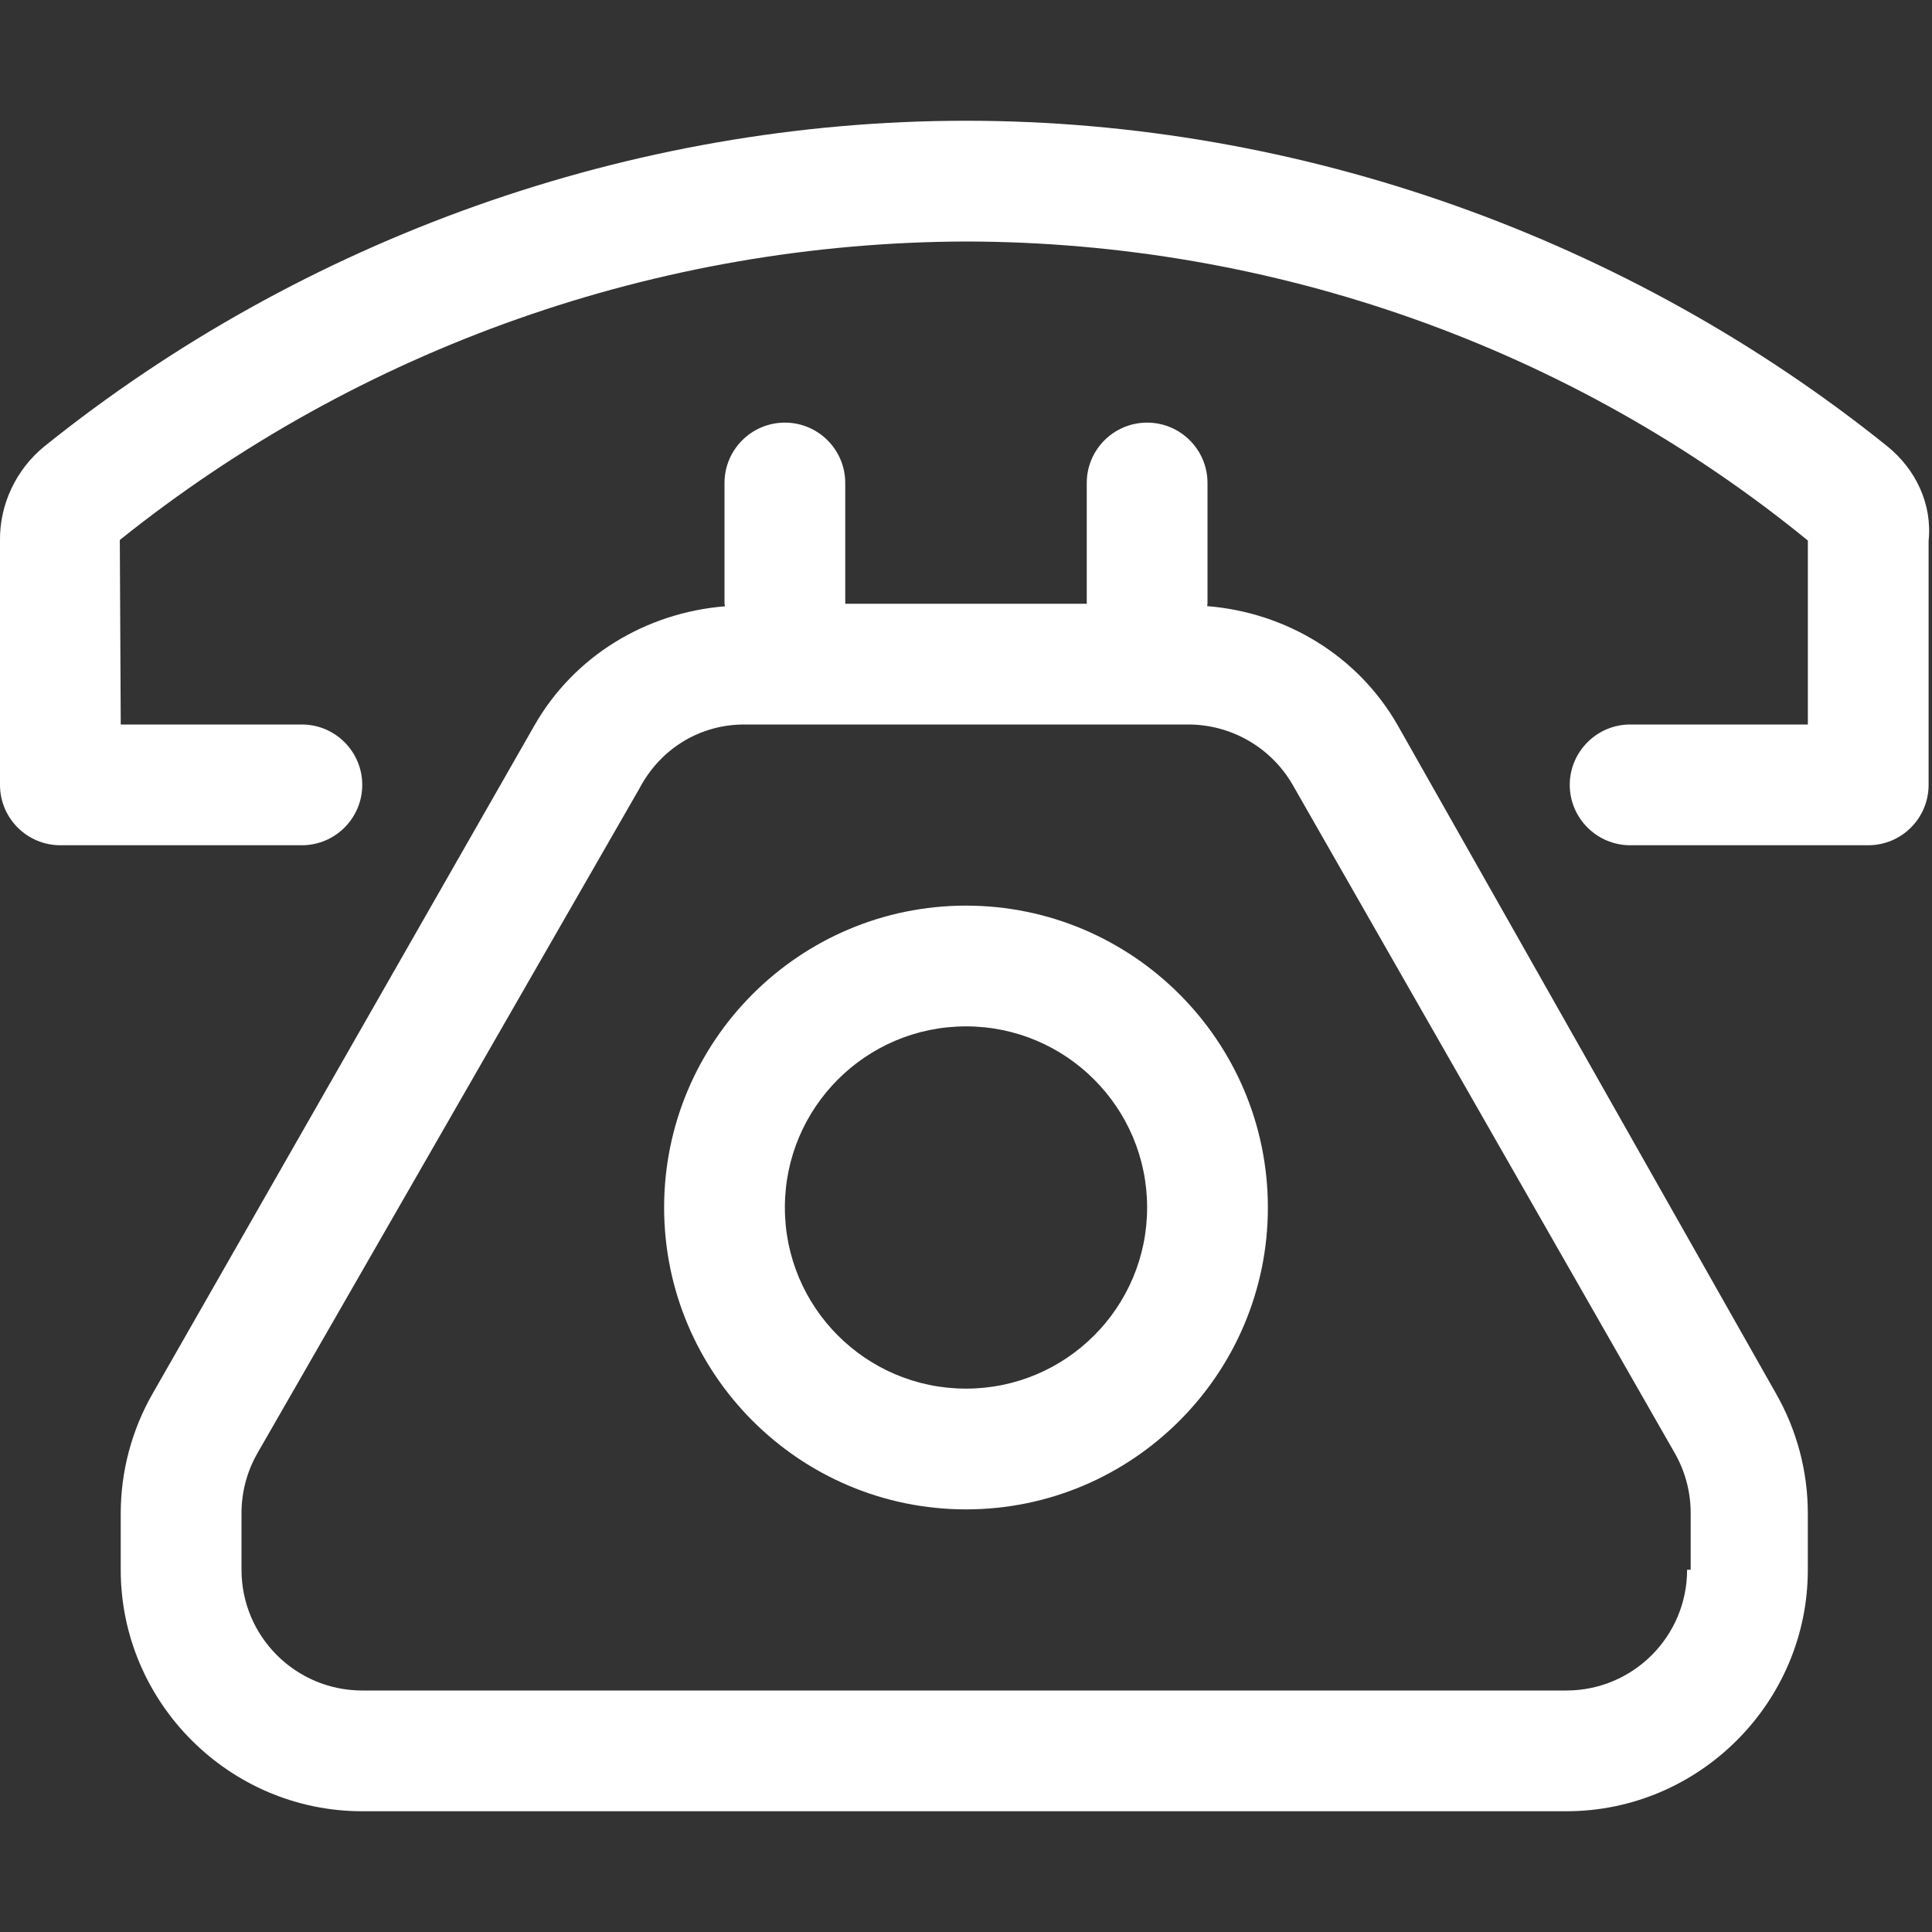<svg xmlns="http://www.w3.org/2000/svg" viewBox="0 0 512 512"><rect x="0" y="0" width="512" height="512" fill="#333333" stroke="none"/><!--! Font Awesome Pro 6.3.0 by @fontawesome - https://fontawesome.com License - https://fontawesome.com/license (Commercial License) Copyright 2023 Fonticons, Inc. --><path d="M256 240c-44.13 0-80 35.88-80 80s35.88 80 80 80s80-35.88 80-80S300.1 240 256 240zM256 368c-26.5 0-48-21.5-48-48S229.5 272 256 272s48 21.5 48 48S282.5 368 256 368zM500.2 118.3C431.7 63.25 344.8 32 256 32S80.25 63.25 11.75 118.3c-7.5 6.125-11.88 15.38-11.75 25V208c0 8.836 7.162 16 16 16H80C88.84 224 96 216.8 96 208C96 199.2 88.84 192 80 192H32L31.75 143.1C95.38 92.13 174.5 64.25 256 64c81.5 .125 160.5 28.12 223.1 79.25V192H432C423.2 192 416 199.2 416 208C416 216.8 423.2 224 432 224h63.1c8.836 0 16-7.164 16-16V143.3C512.1 133.6 507.7 124.4 500.2 118.3zM370.4 192.2c-10.53-18.42-29.57-29.9-50.5-31.57C319.9 160.4 320 160.2 320 160V128c0-8.838-7.164-16-16-16s-16 7.162-16 16v32h-64V128c0-8.838-7.164-16-16-16s-16 7.162-16 16v32c0 .238 .127 .438 .137 .674c-20.95 1.693-39.98 13.14-50.51 31.58l-101.2 177.1c-5.527 9.672-8.434 20.62-8.434 31.76V416c0 35.2 28.8 64 64 64h319.1c35.2 0 64-28.8 64-64v-14.94c0-11.14-2.908-22.08-8.436-31.76L370.4 192.2zM447.1 416c0 17.67-14.33 32-32 32H96c-17.67 0-32-14.33-32-32v-15c0-5.568 1.453-11.04 4.217-15.88l101.2-176.1C175.1 198.2 185.7 192 197.2 192h117.7c11.46 0 22.04 6.141 27.73 16.09l101.2 177c2.764 4.834 4.219 10.31 4.219 15.88V416z" fill="#ffffff"/></svg>